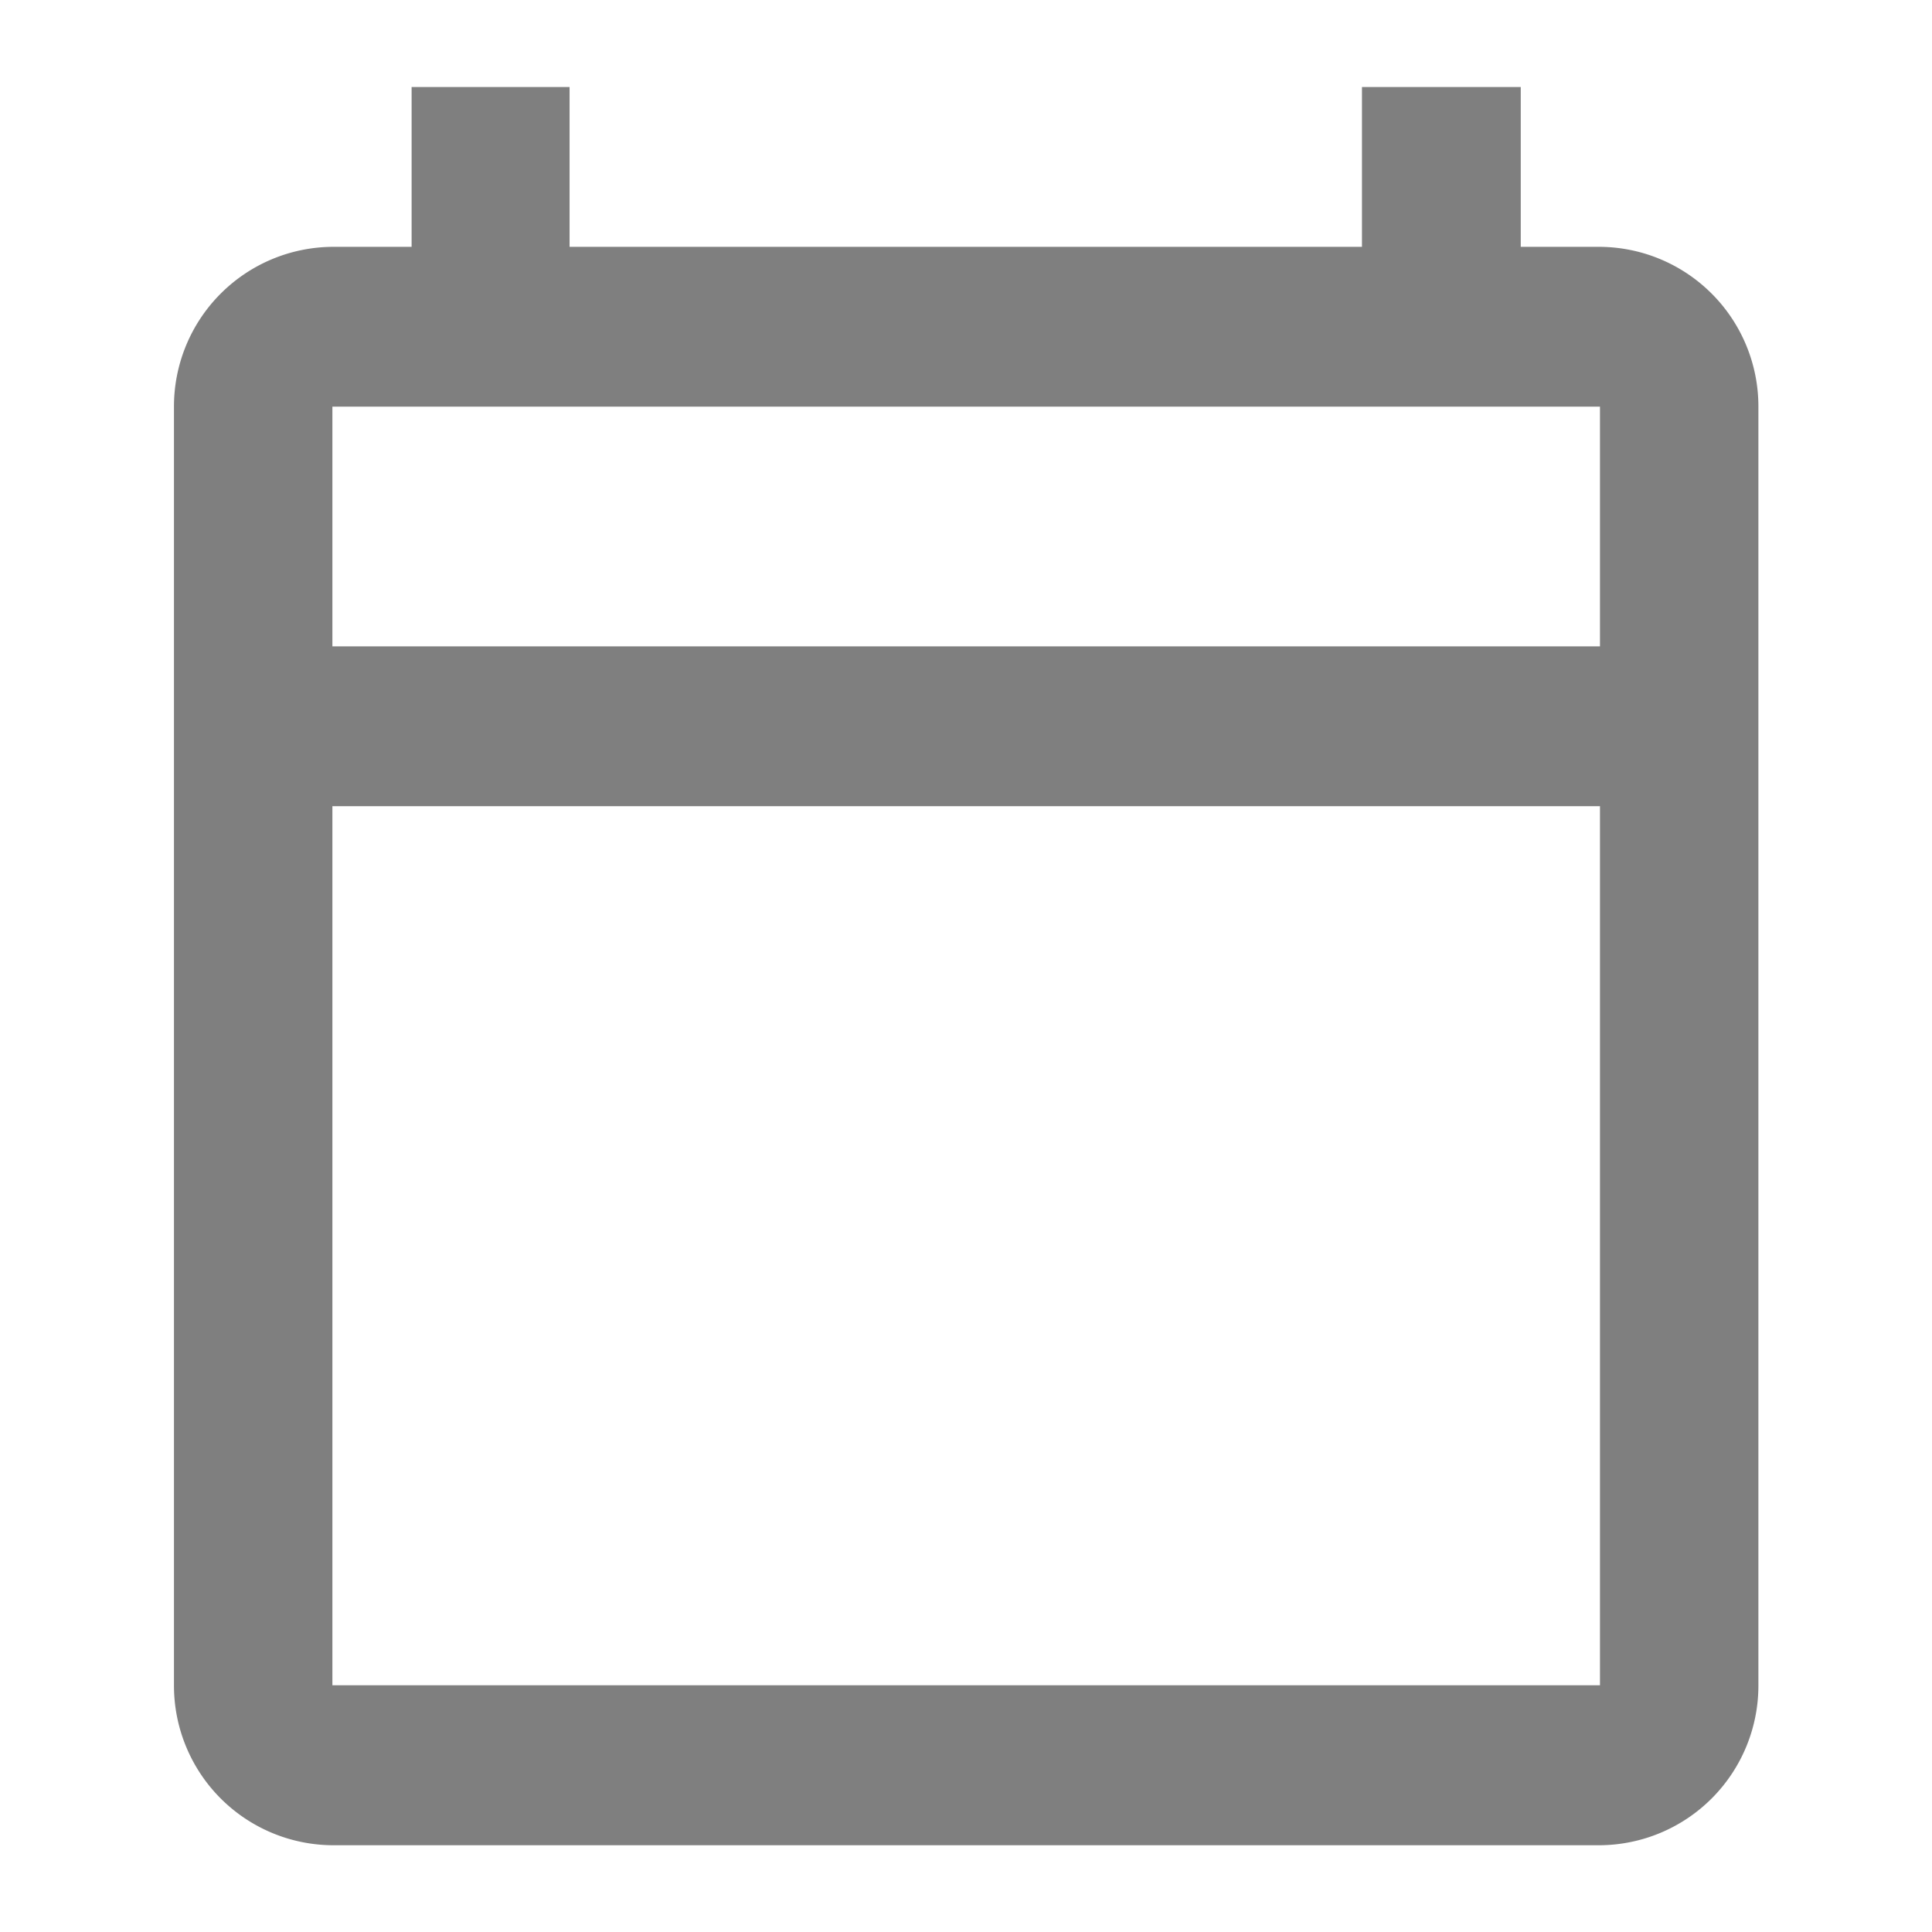 <svg xmlns="http://www.w3.org/2000/svg" width="21" height="21" viewBox="0 0 21 21"><defs><style>.a{fill:none;}.b{fill:rgba(0,0,0,0.5);}</style></defs><path class="a" d="M0,0H21V21H0Z"/><path class="b" d="M17.5,2.737h-.861V1H14.913V2.737H6.3V1H4.583V2.737H3.722A1.735,1.735,0,0,0,2,4.474v13.9a1.735,1.735,0,0,0,1.722,1.737H17.5a1.735,1.735,0,0,0,1.722-1.737V4.474A1.735,1.735,0,0,0,17.5,2.737Zm0,15.635H3.722V8.817H17.5Zm0-11.292H3.722V4.474H17.5Z" transform="translate(-0.109 -0.054)"/></svg>
